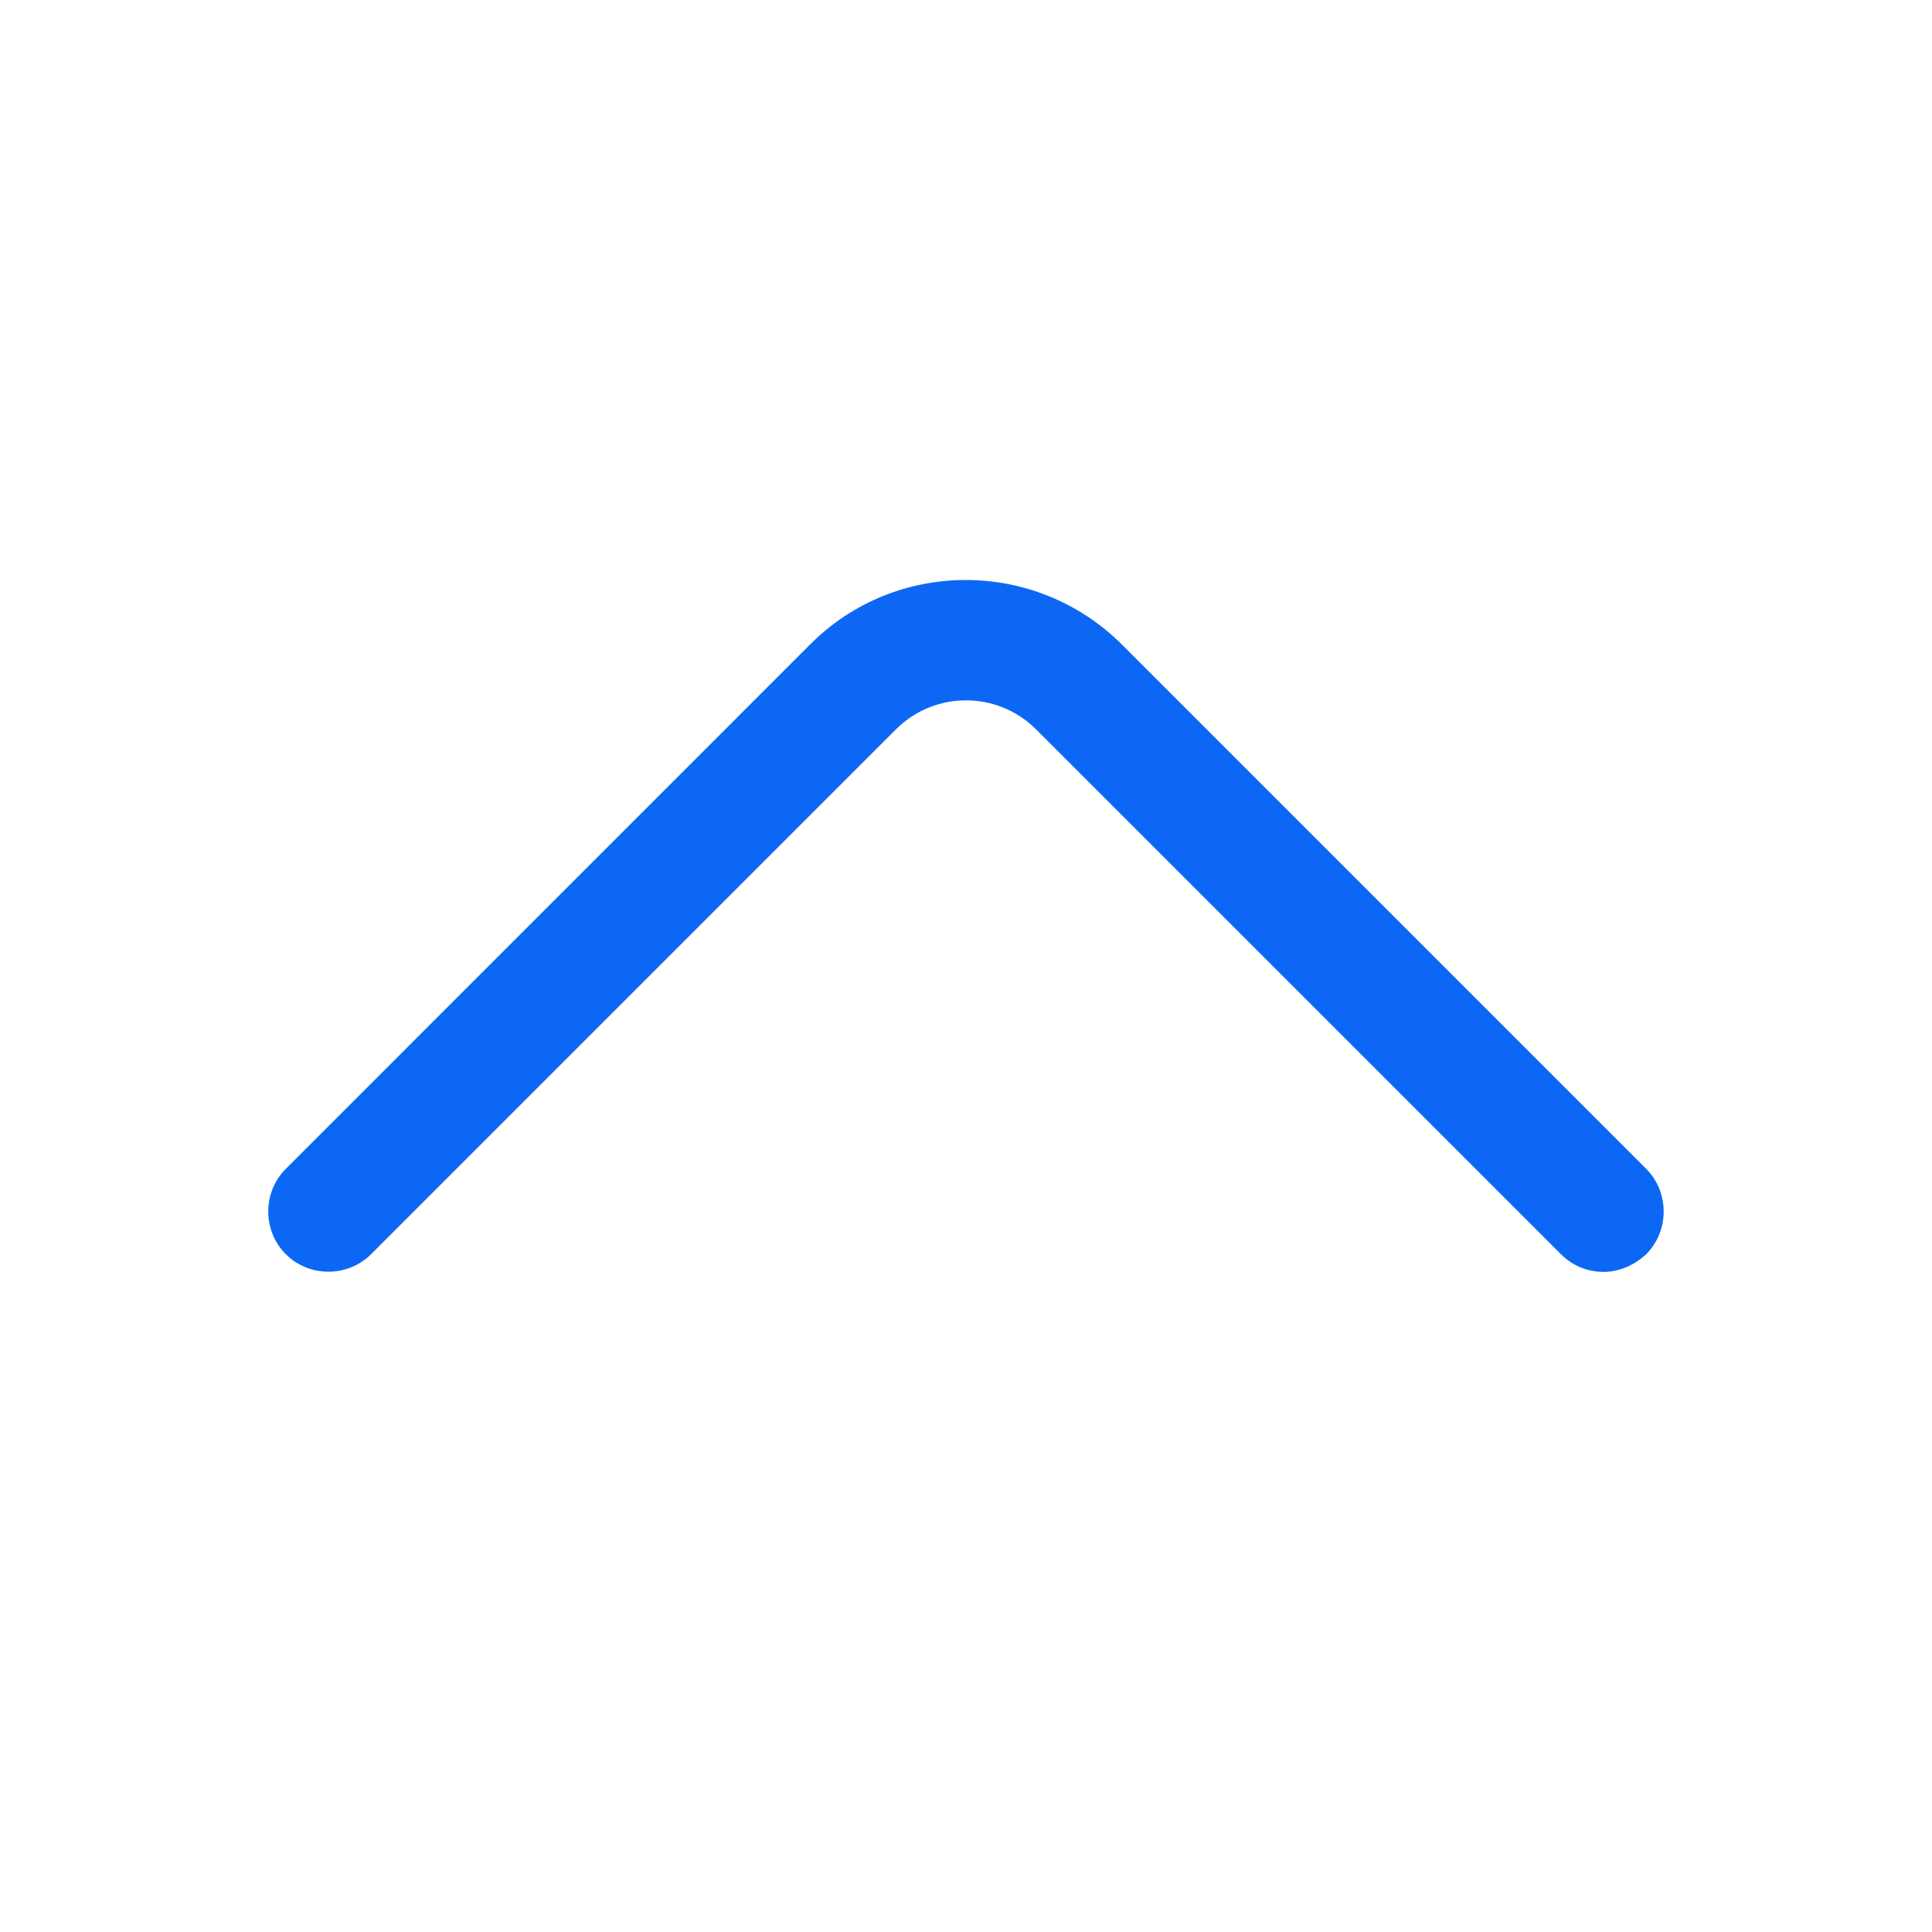 <svg width="24" height="24" viewBox="0 0 24 24" fill="none" xmlns="http://www.w3.org/2000/svg">
<path d="M19.919 15.8C19.73 15.8 19.54 15.73 19.39 15.58L12.87 9.06C12.389 8.58 11.61 8.58 11.13 9.06L4.61 15.58C4.32 15.87 3.84 15.87 3.55 15.58C3.26 15.29 3.26 14.81 3.55 14.52L10.069 8C11.13 6.94 12.86 6.94 13.93 8L20.45 14.52C20.739 14.81 20.739 15.29 20.45 15.58C20.299 15.72 20.11 15.8 19.919 15.8Z" fill="#0C68F4"/>
</svg>
